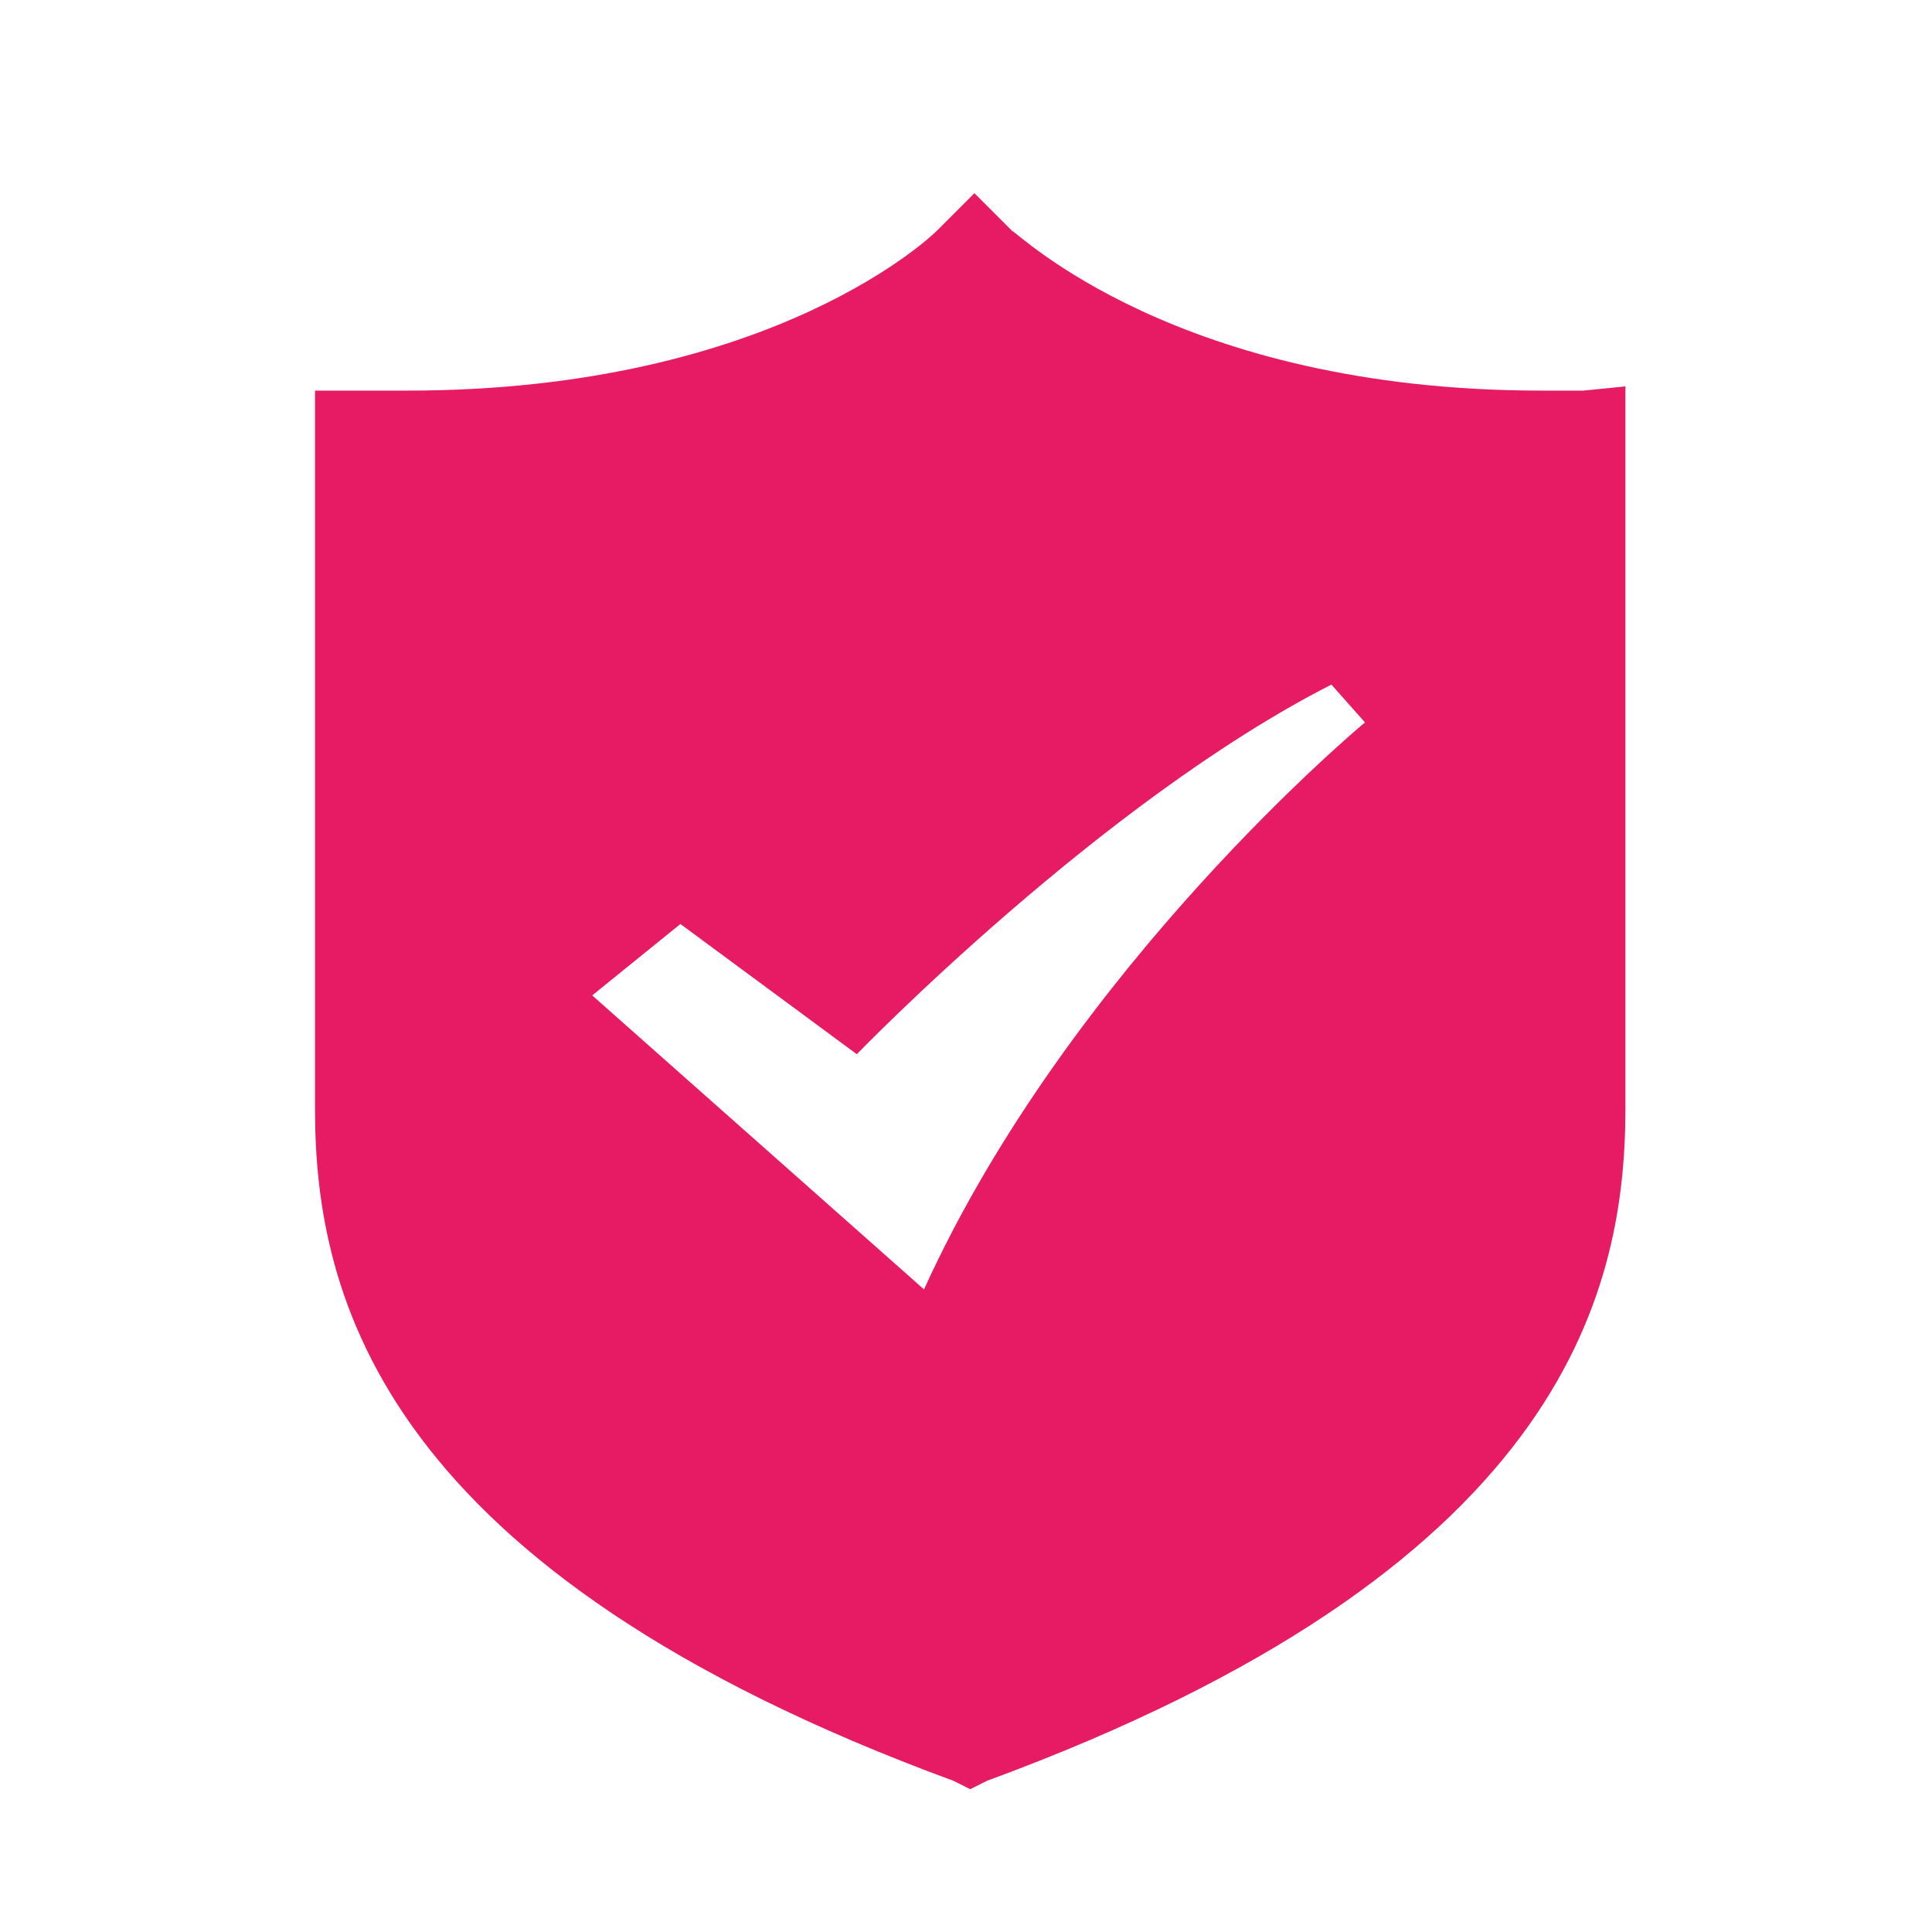<?xml version="1.0" standalone="no"?><!DOCTYPE svg PUBLIC "-//W3C//DTD SVG 1.1//EN" "http://www.w3.org/Graphics/SVG/1.1/DTD/svg11.dtd"><svg class="icon" width="16px" height="16.00px" viewBox="0 0 1024 1024" version="1.1" xmlns="http://www.w3.org/2000/svg"><path fill="#E71B64" d="M839.235 207.026h-22.261c-193.67 0-278.261-84.591-280.487-84.591l-20.035-20.035-20.035 20.035S411.826 207.026 215.93 207.026H166.957v380.661c0 100.174 35.617 244.87 338.365 356.174l8.904 4.452 8.904-4.452c302.748-111.304 338.365-256 338.365-356.174V204.8l-22.261 2.226zM489.739 683.409l-175.861-155.826 46.748-37.843 93.496 69.009s129.113-133.565 251.548-195.896l17.809 20.035S567.652 512 489.739 683.409z m0 0"  /></svg>